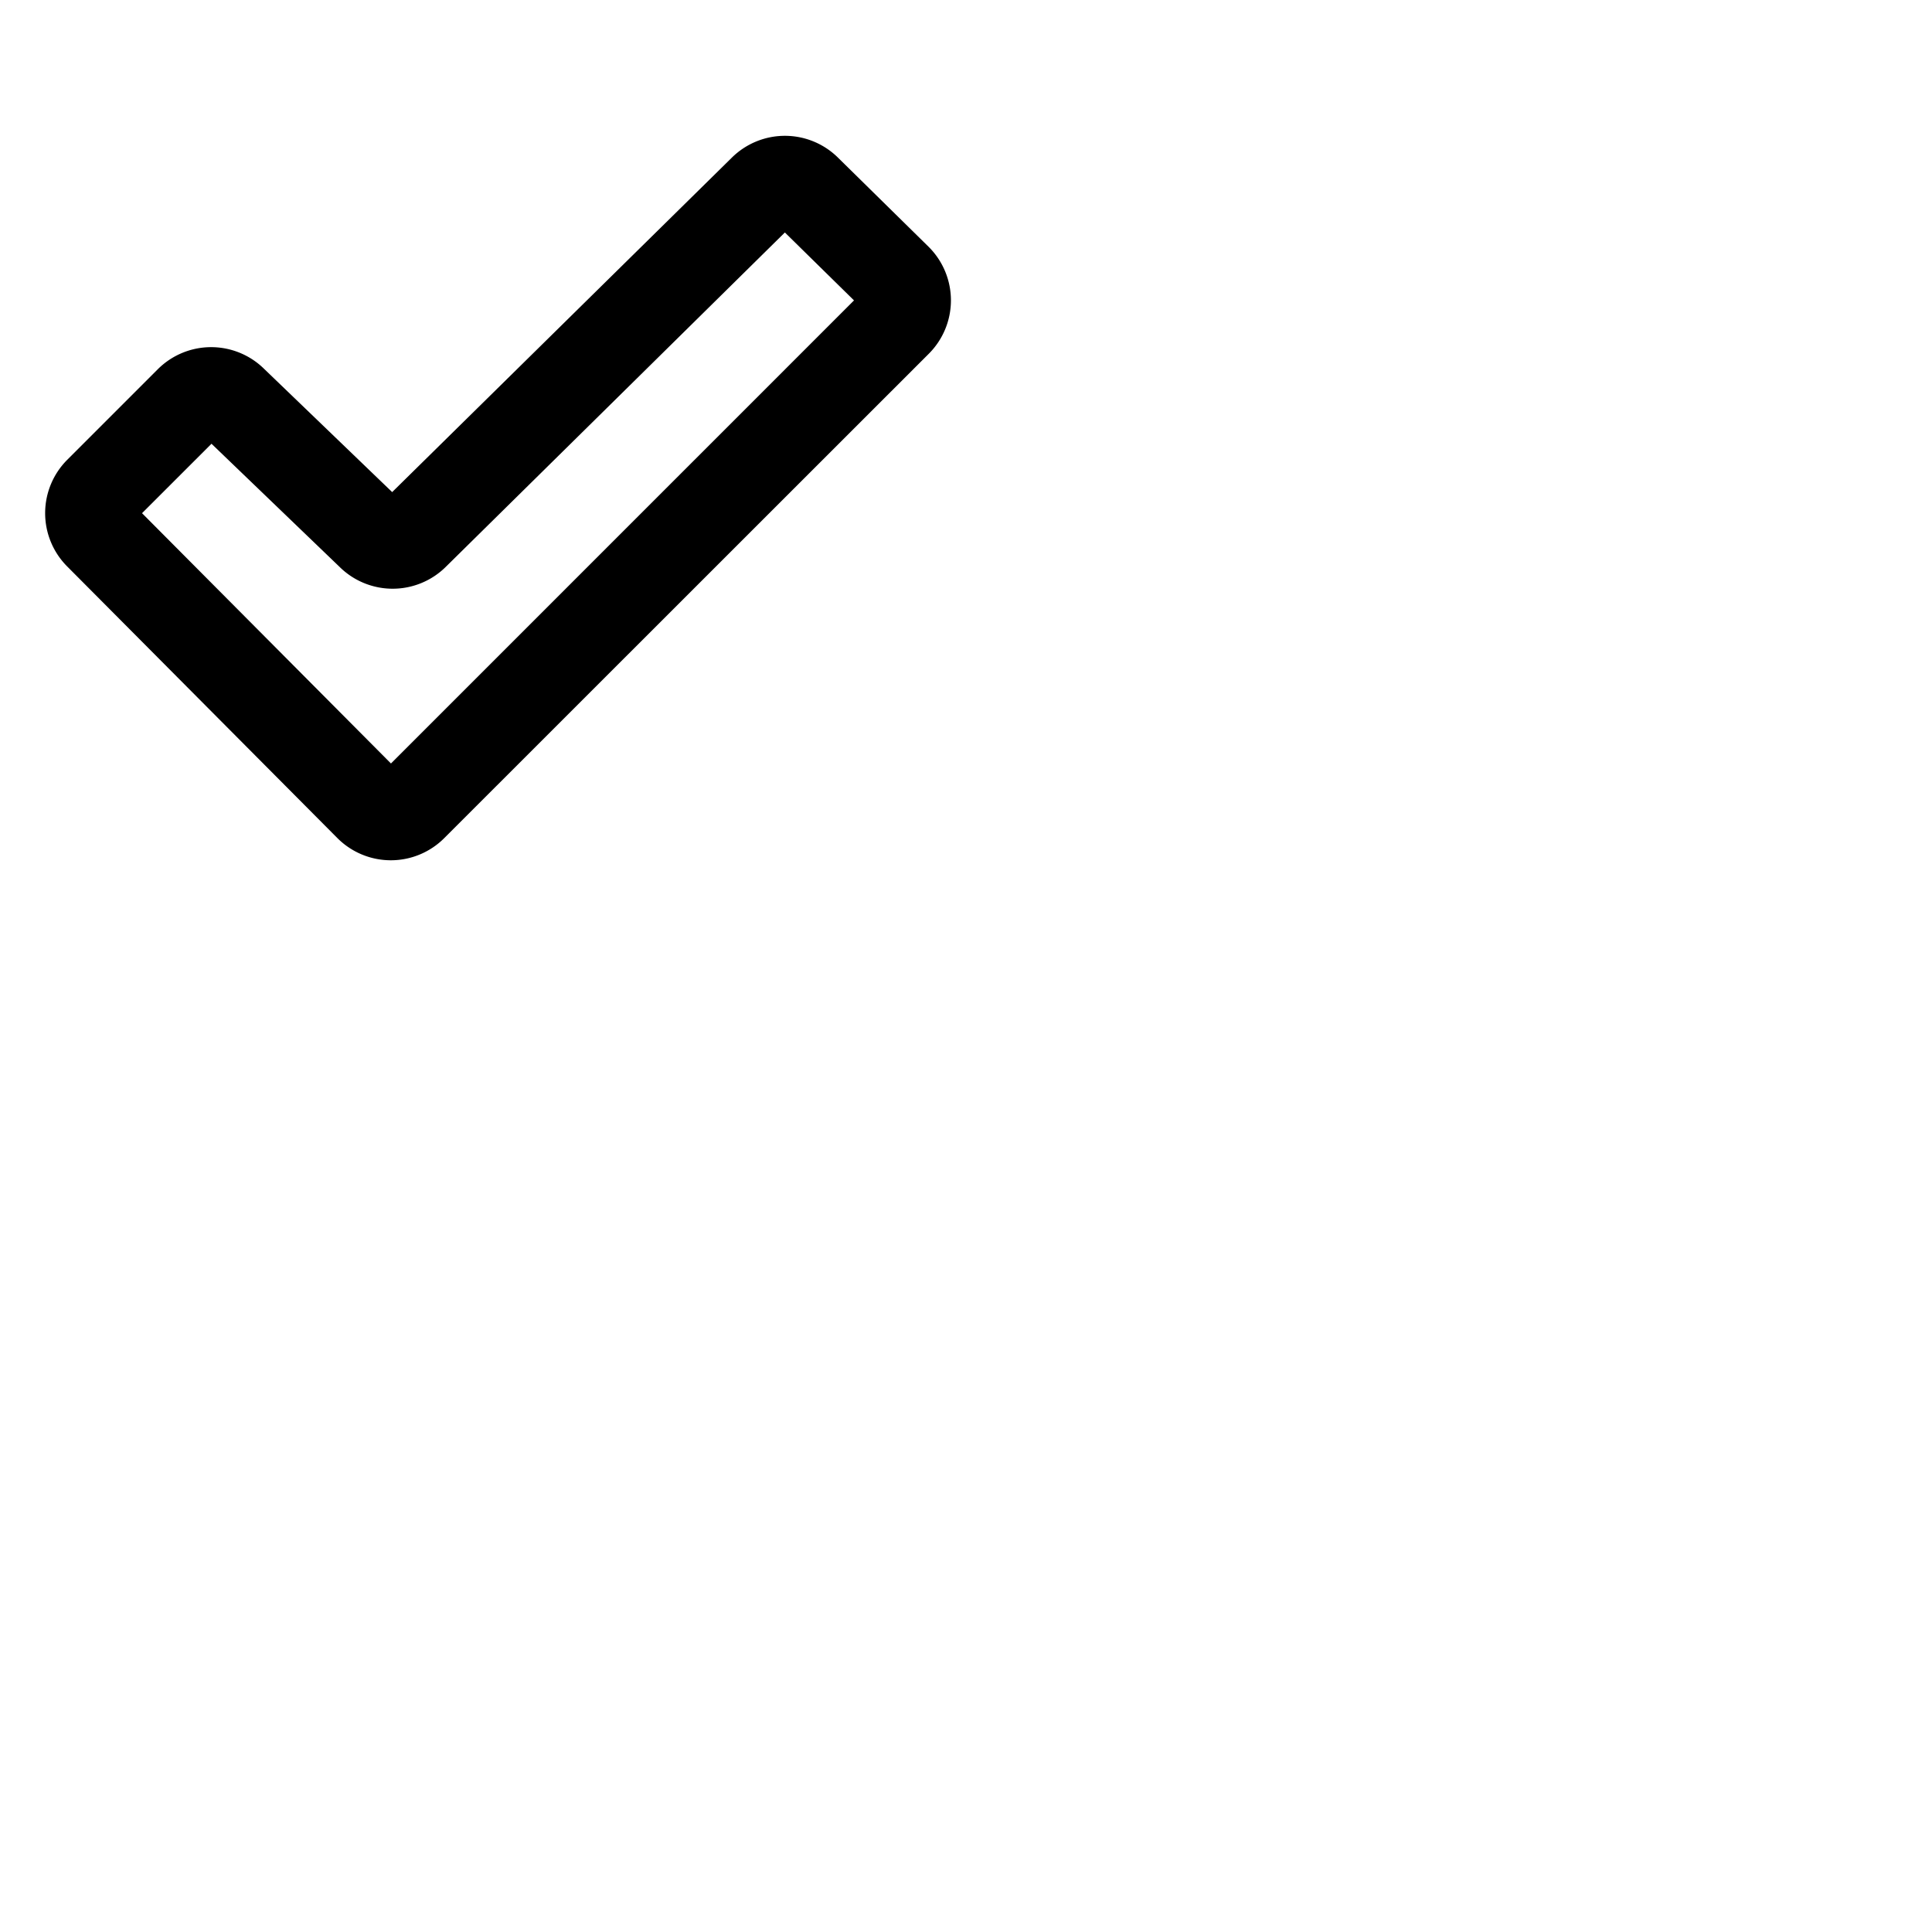 <svg xmlns="http://www.w3.org/2000/svg" version="1.1" viewBox="0 0 512 512" fill="currentColor"><path fill="currentColor" d="m246.15 65.46l-.07-.07l-23.93-23.54a20 20 0 0 0-28.22-.06l-90 88.62L70 97.76a20 20 0 0 0-28.19.1l-24 24a20 20 0 0 0 0 28.26l71.62 72a20 20 0 0 0 28.29 0L246.15 93.74a20 20 0 0 0 0-28.28M103.61 202.33L37.64 136l18.41-18.4L90 150.24a20 20 0 0 0 28.12 0L208 61.61l18.32 18Z"/></svg>